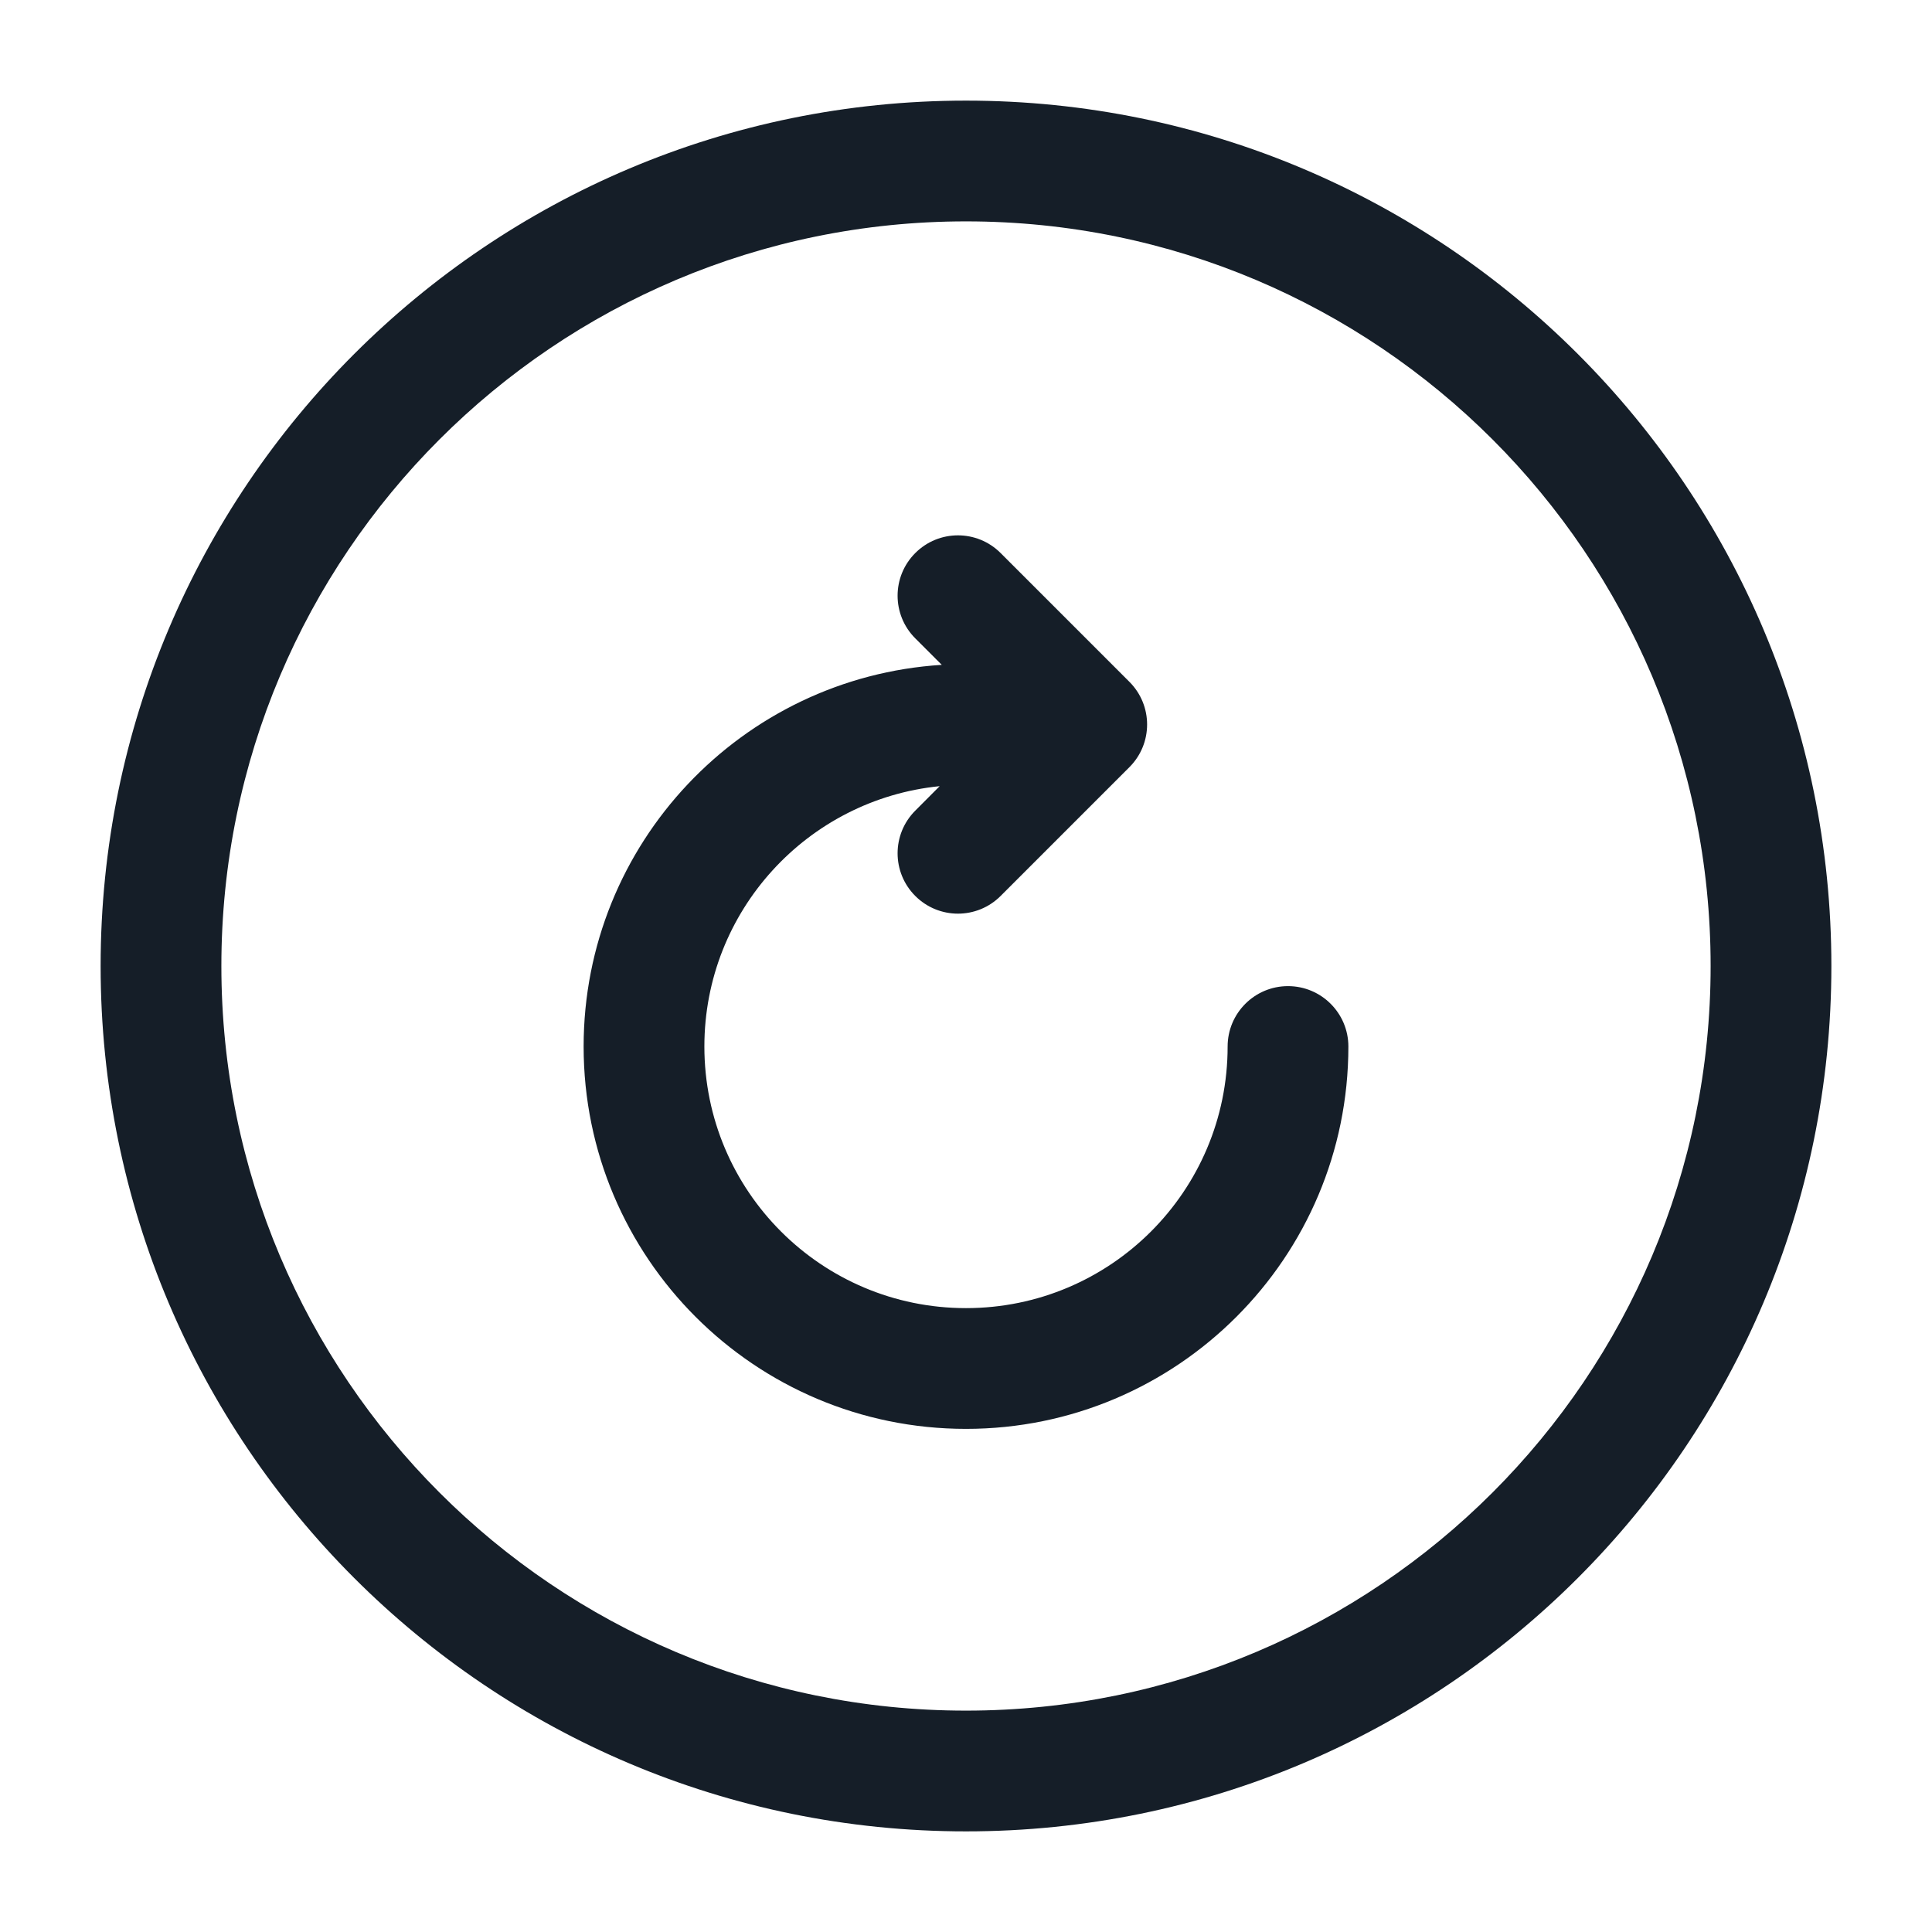 <svg xmlns="http://www.w3.org/2000/svg" viewBox="0 0 24 24">
  <defs/>
  <path fill="#151E28" d="M1.25,12 C1.25,6.063 6.063,1.25 12,1.25 C17.937,1.25 22.75,6.063 22.75,12 C22.75,17.937 17.937,22.75 12,22.75 C6.063,22.75 1.25,17.937 1.25,12 Z M12,2.75 C6.891,2.75 2.75,6.891 2.75,12 C2.75,17.109 6.891,21.25 12,21.25 C17.109,21.25 21.25,17.109 21.25,12 C21.25,6.891 17.109,2.75 12,2.75 Z M11.37,6.87 C11.663,6.577 12.137,6.577 12.43,6.87 L14.03,8.47 C14.323,8.763 14.323,9.237 14.03,9.53 L12.43,11.13 C12.137,11.423 11.663,11.423 11.37,11.13 C11.077,10.837 11.077,10.363 11.37,10.07 L11.673,9.766 C10.032,9.93 8.75,11.315 8.75,13 C8.75,14.795 10.205,16.25 12,16.25 C13.795,16.25 15.25,14.795 15.25,13 C15.25,12.586 15.586,12.25 16,12.25 C16.414,12.25 16.75,12.586 16.75,13 C16.75,15.623 14.623,17.75 12,17.75 C9.377,17.75 7.25,15.623 7.25,13 C7.25,10.478 9.216,8.415 11.699,8.259 L11.37,7.93 C11.077,7.637 11.077,7.163 11.37,6.87 Z"/>
</svg>

